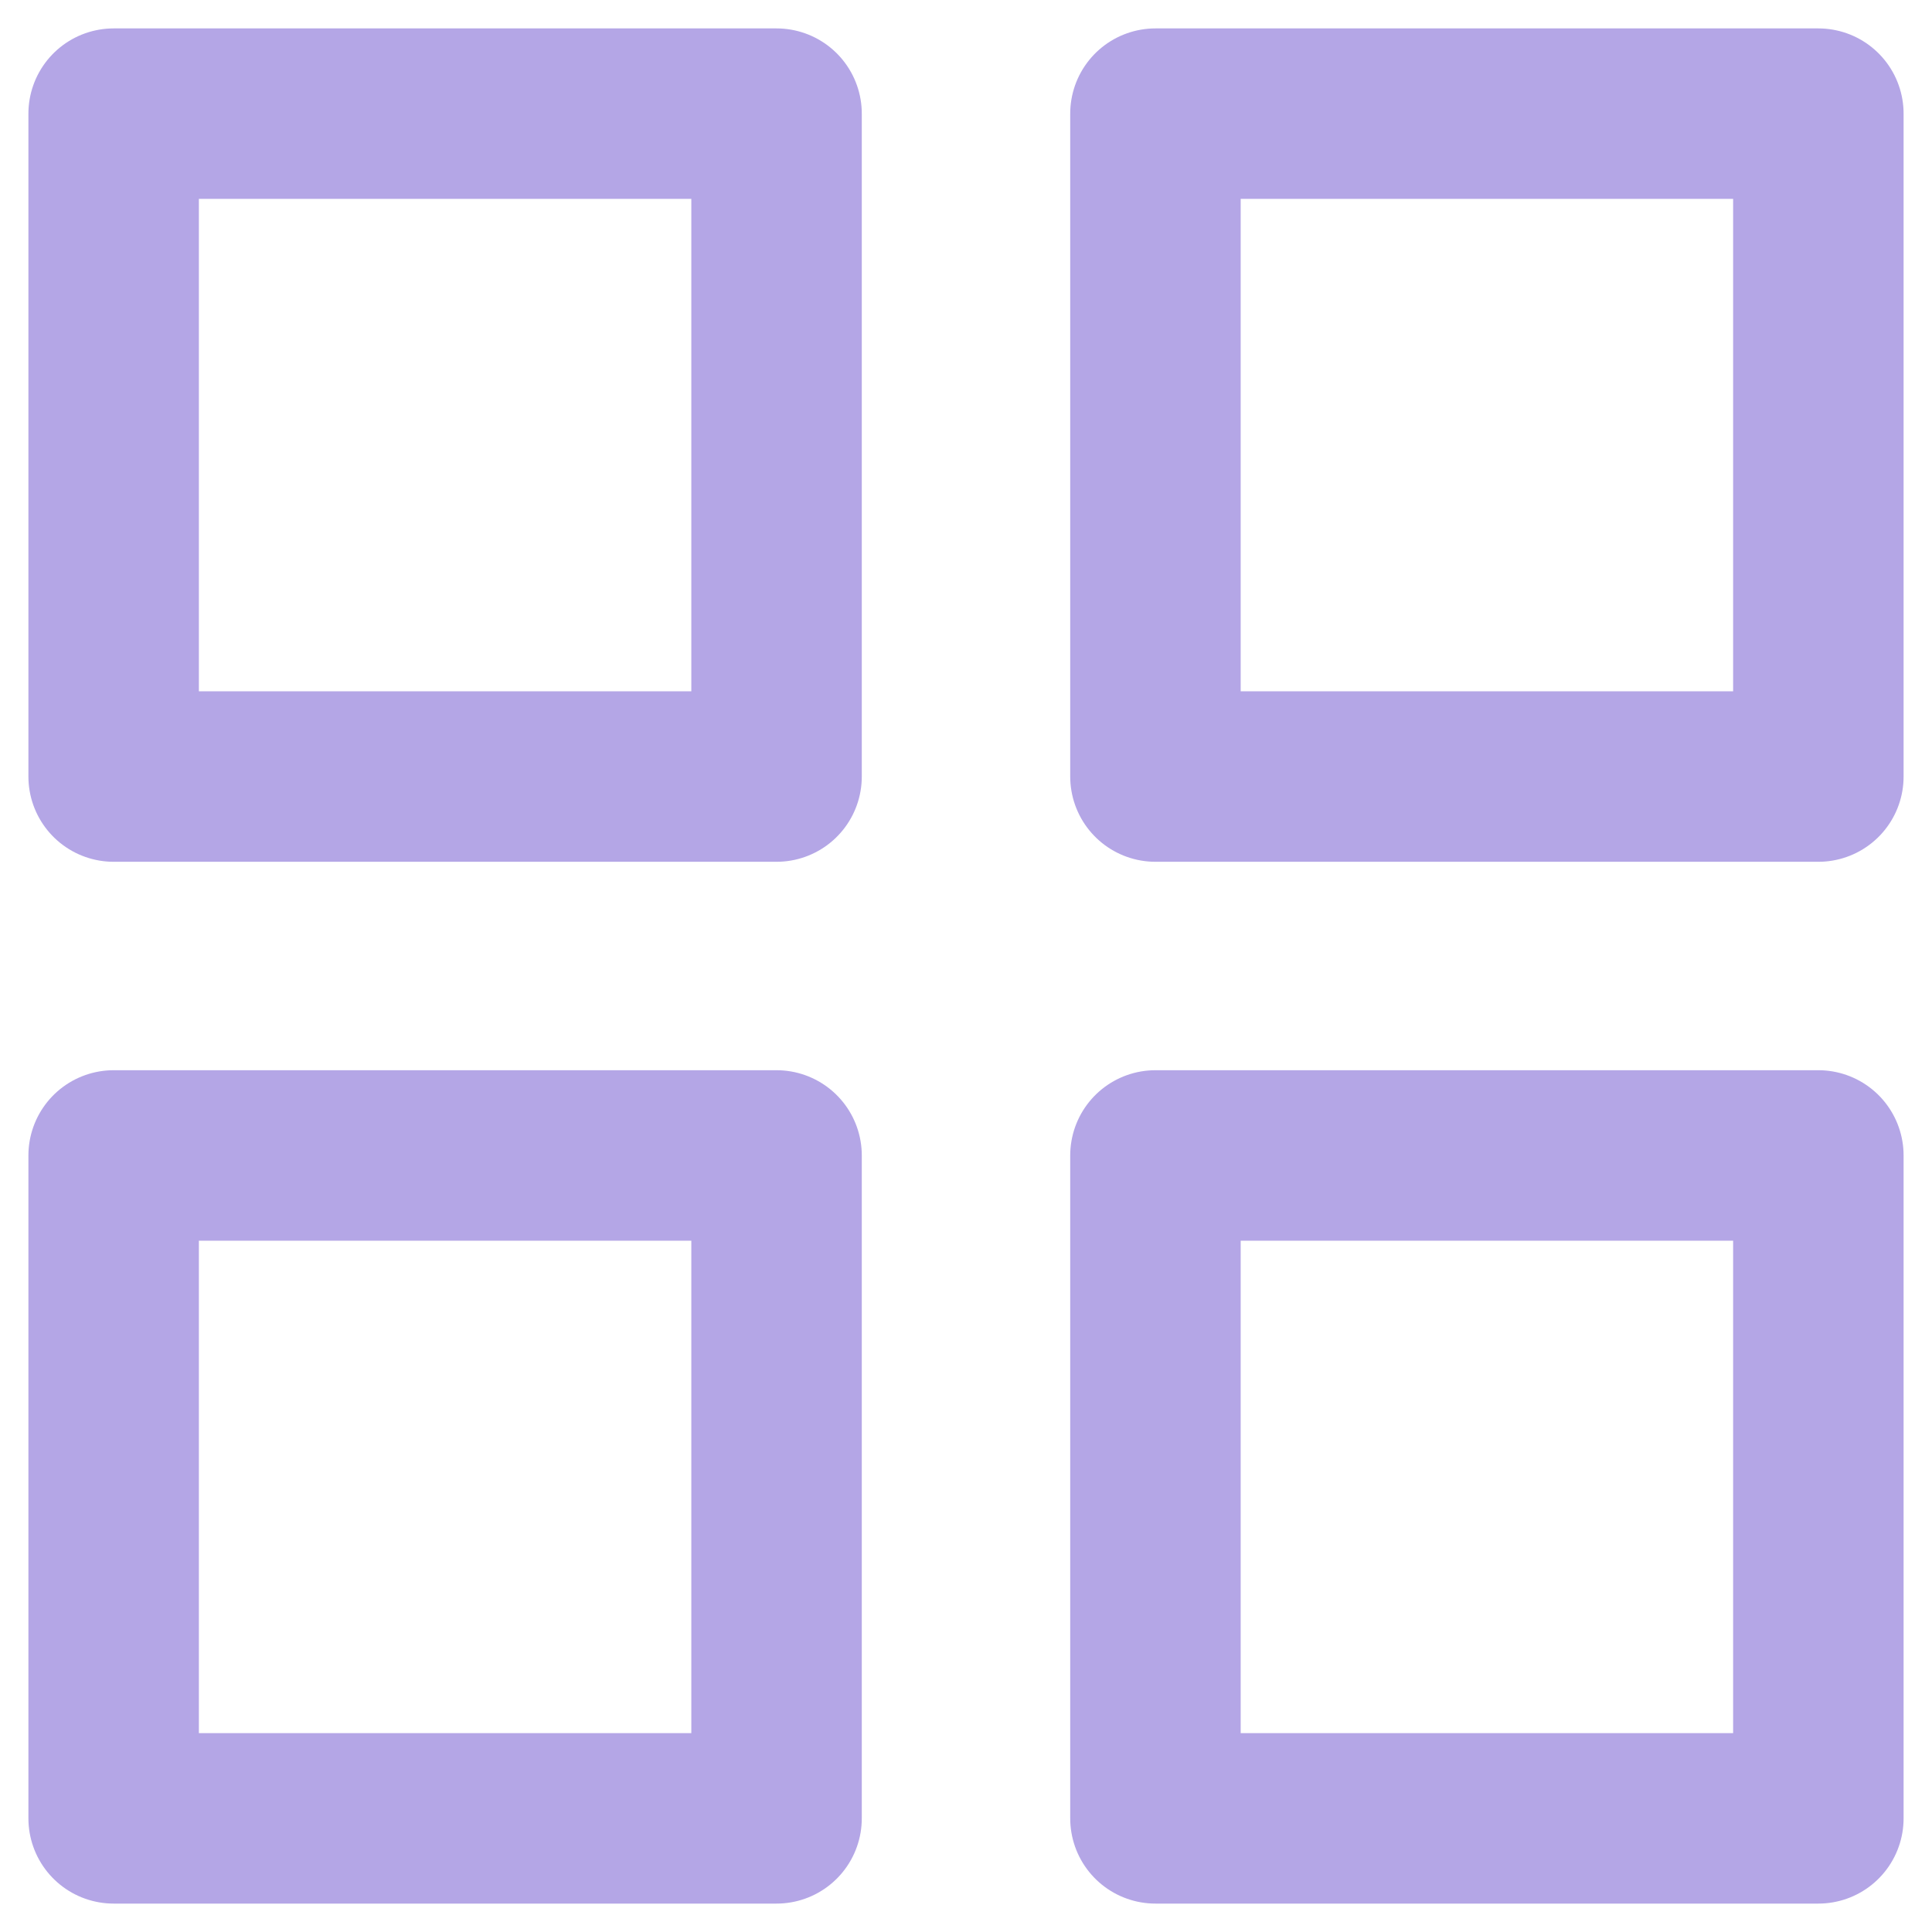 <svg width="17" height="17" viewBox="0 0 17 17" fill="none" xmlns="http://www.w3.org/2000/svg">
<rect x="1" y="1" width="5.833" height="5.833" stroke="#B4A6E6" stroke-width="1.5" stroke-linejoin="round"/>
<rect x="1" y="10.167" width="5.833" height="5.833" stroke="#B4A6E6" stroke-width="1.5" stroke-linejoin="round"/>
<rect x="10.167" y="1" width="5.833" height="5.833" stroke="#B4A6E6" stroke-width="1.5" stroke-linejoin="round"/>
<rect x="10.167" y="10.167" width="5.833" height="5.833" stroke="#B4A6E6" stroke-width="1.5" stroke-linejoin="round"/>
</svg>

